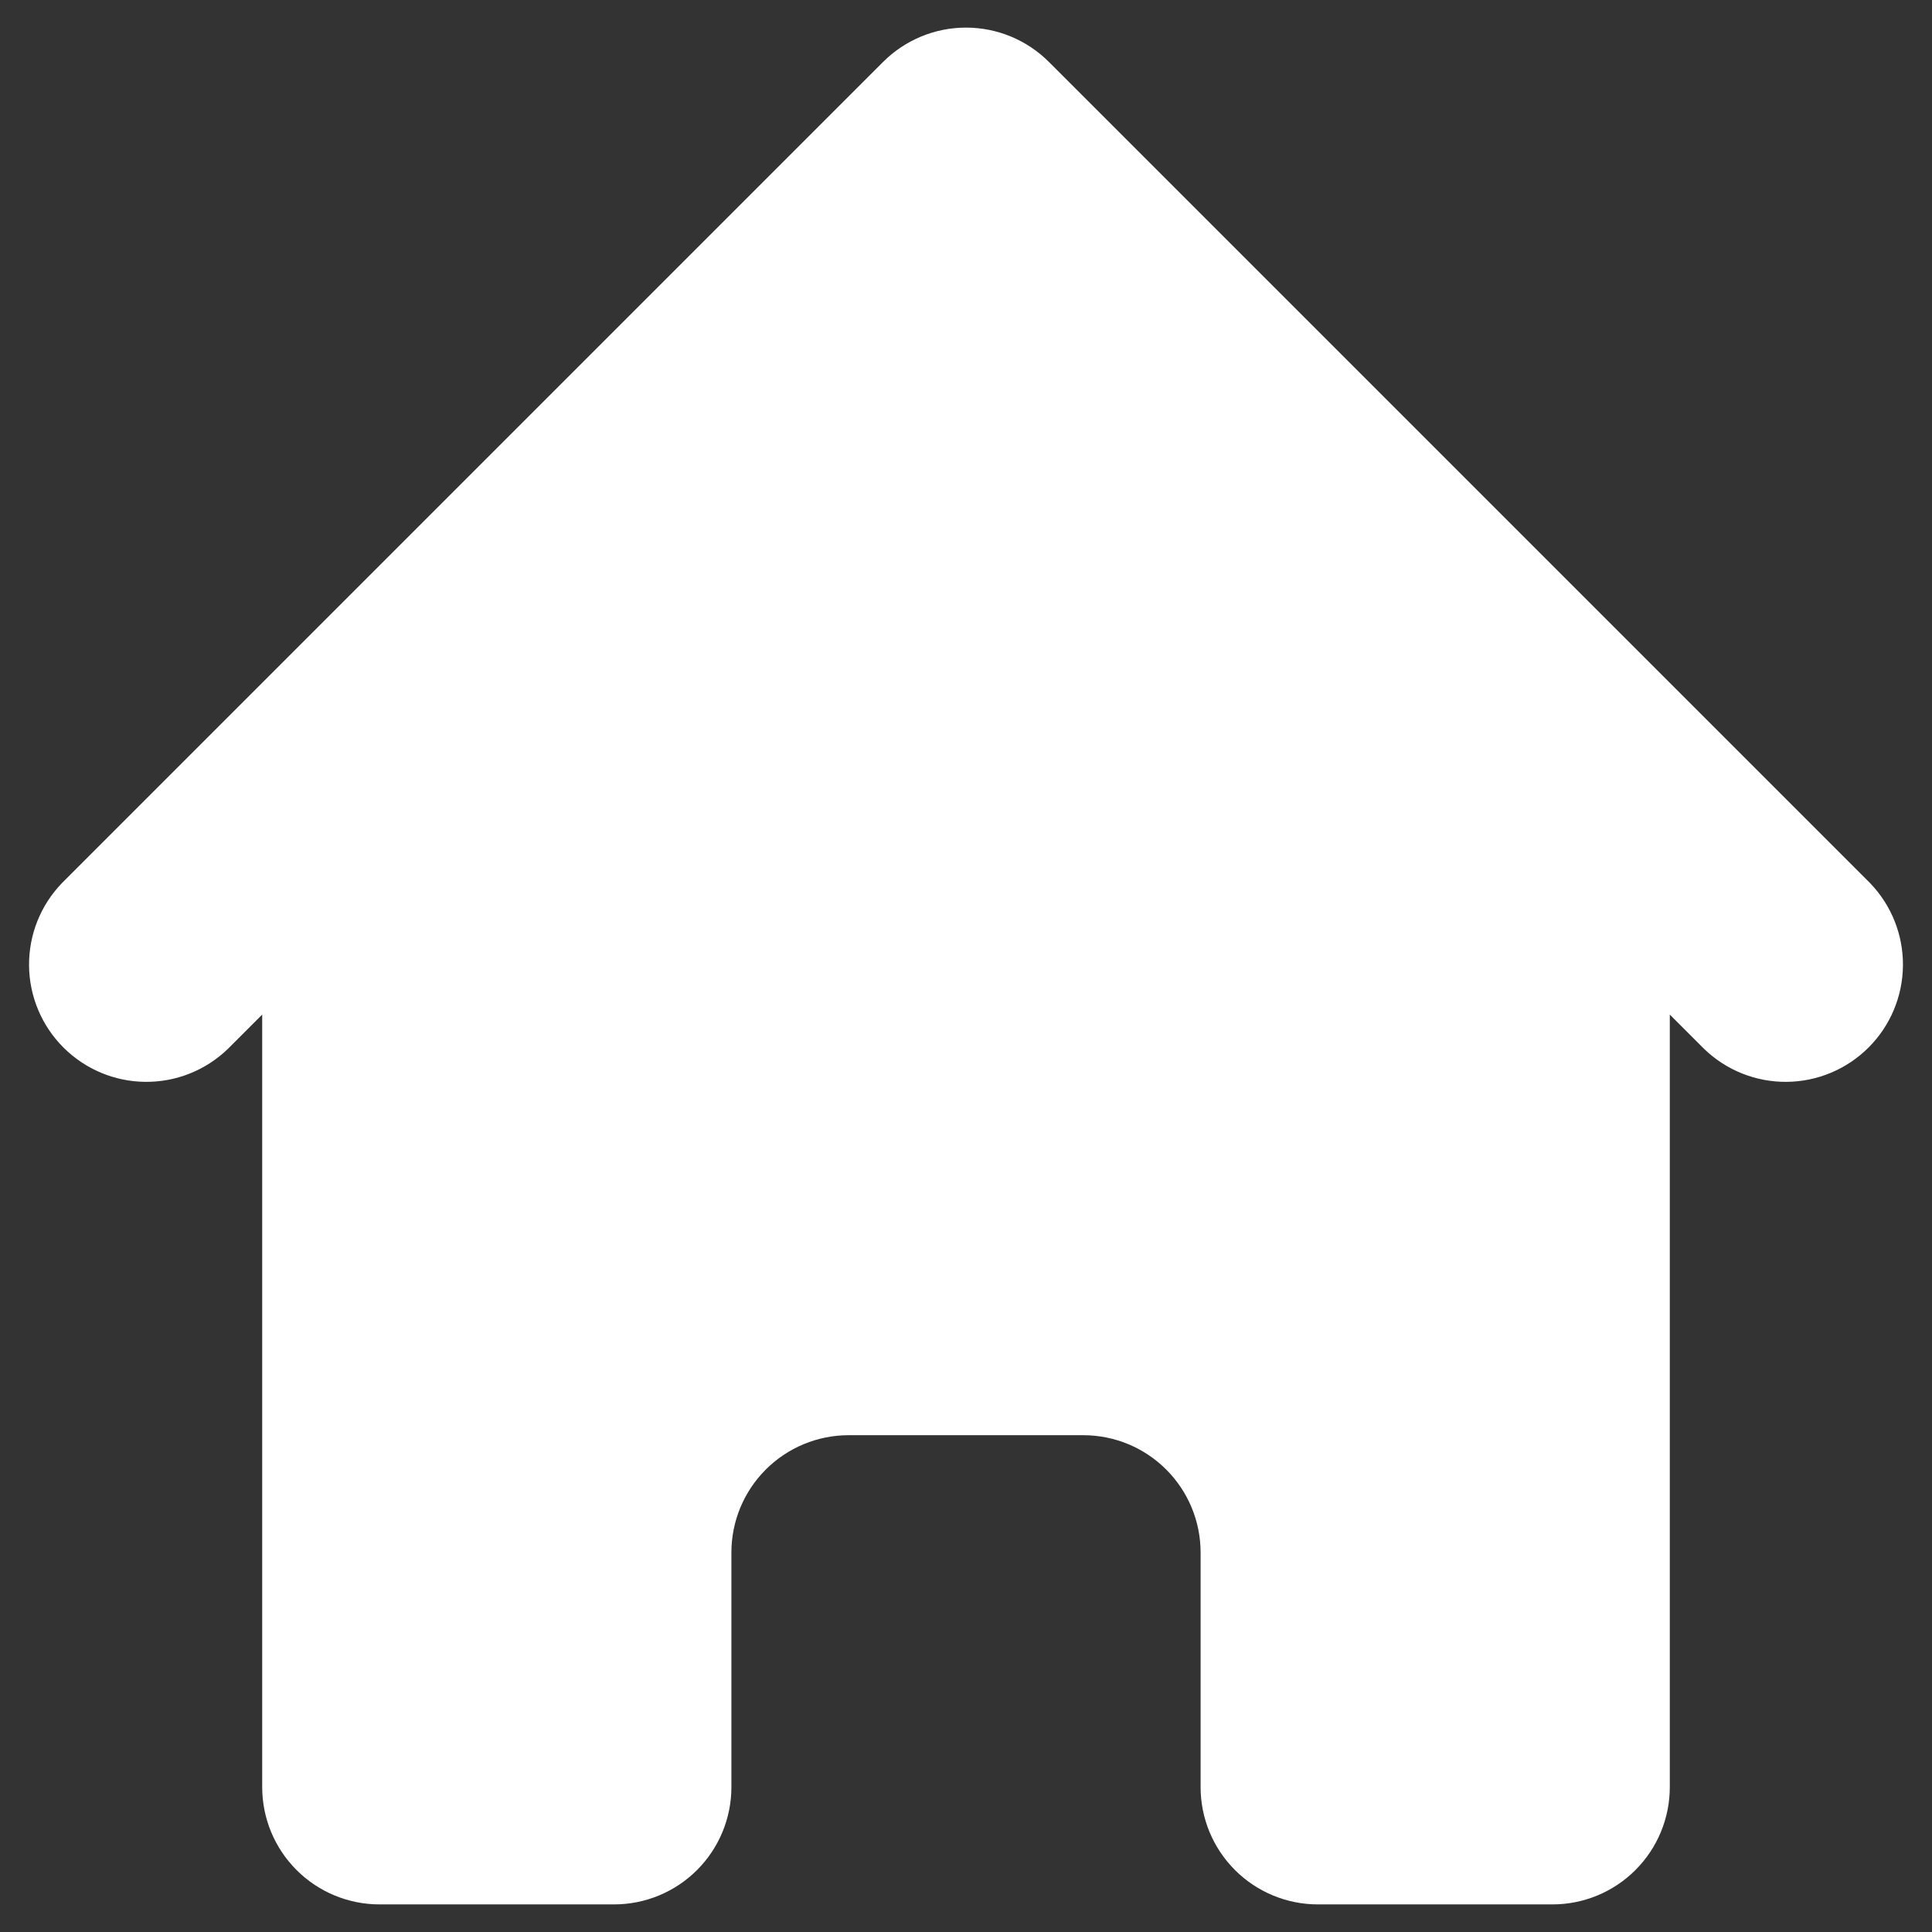 <svg width="28" height="28" viewBox="0 0 28 28" fill="none" xmlns="http://www.w3.org/2000/svg">
    <rect x="0" y="0" width="28" height="28" fill="#333333" stroke="none"/>
    <path
        d="M15.202 0.898C14.883 0.579 14.451 0.4 14 0.4C13.549 0.4 13.117 0.579 12.798 0.898L0.898 12.798C0.588 13.119 0.417 13.548 0.421 13.994C0.425 14.44 0.604 14.866 0.919 15.181C1.234 15.496 1.66 15.675 2.106 15.679C2.552 15.683 2.981 15.512 3.302 15.202L3.8 14.704V25.9C3.8 26.351 3.979 26.783 4.298 27.102C4.617 27.421 5.049 27.6 5.5 27.6H8.9C9.351 27.6 9.783 27.421 10.102 27.102C10.421 26.783 10.6 26.351 10.6 25.9V22.5C10.6 22.049 10.779 21.617 11.098 21.298C11.417 20.979 11.849 20.8 12.3 20.8H15.7C16.151 20.8 16.583 20.979 16.902 21.298C17.221 21.617 17.4 22.049 17.4 22.5V25.9C17.4 26.351 17.579 26.783 17.898 27.102C18.217 27.421 18.649 27.6 19.1 27.6H22.5C22.951 27.6 23.383 27.421 23.702 27.102C24.021 26.783 24.2 26.351 24.2 25.9V14.704L24.698 15.202C25.019 15.512 25.448 15.683 25.894 15.679C26.34 15.675 26.766 15.496 27.081 15.181C27.396 14.866 27.575 14.44 27.579 13.994C27.583 13.548 27.412 13.119 27.102 12.798L15.202 0.898Z"
        fill="white" />
</svg>

